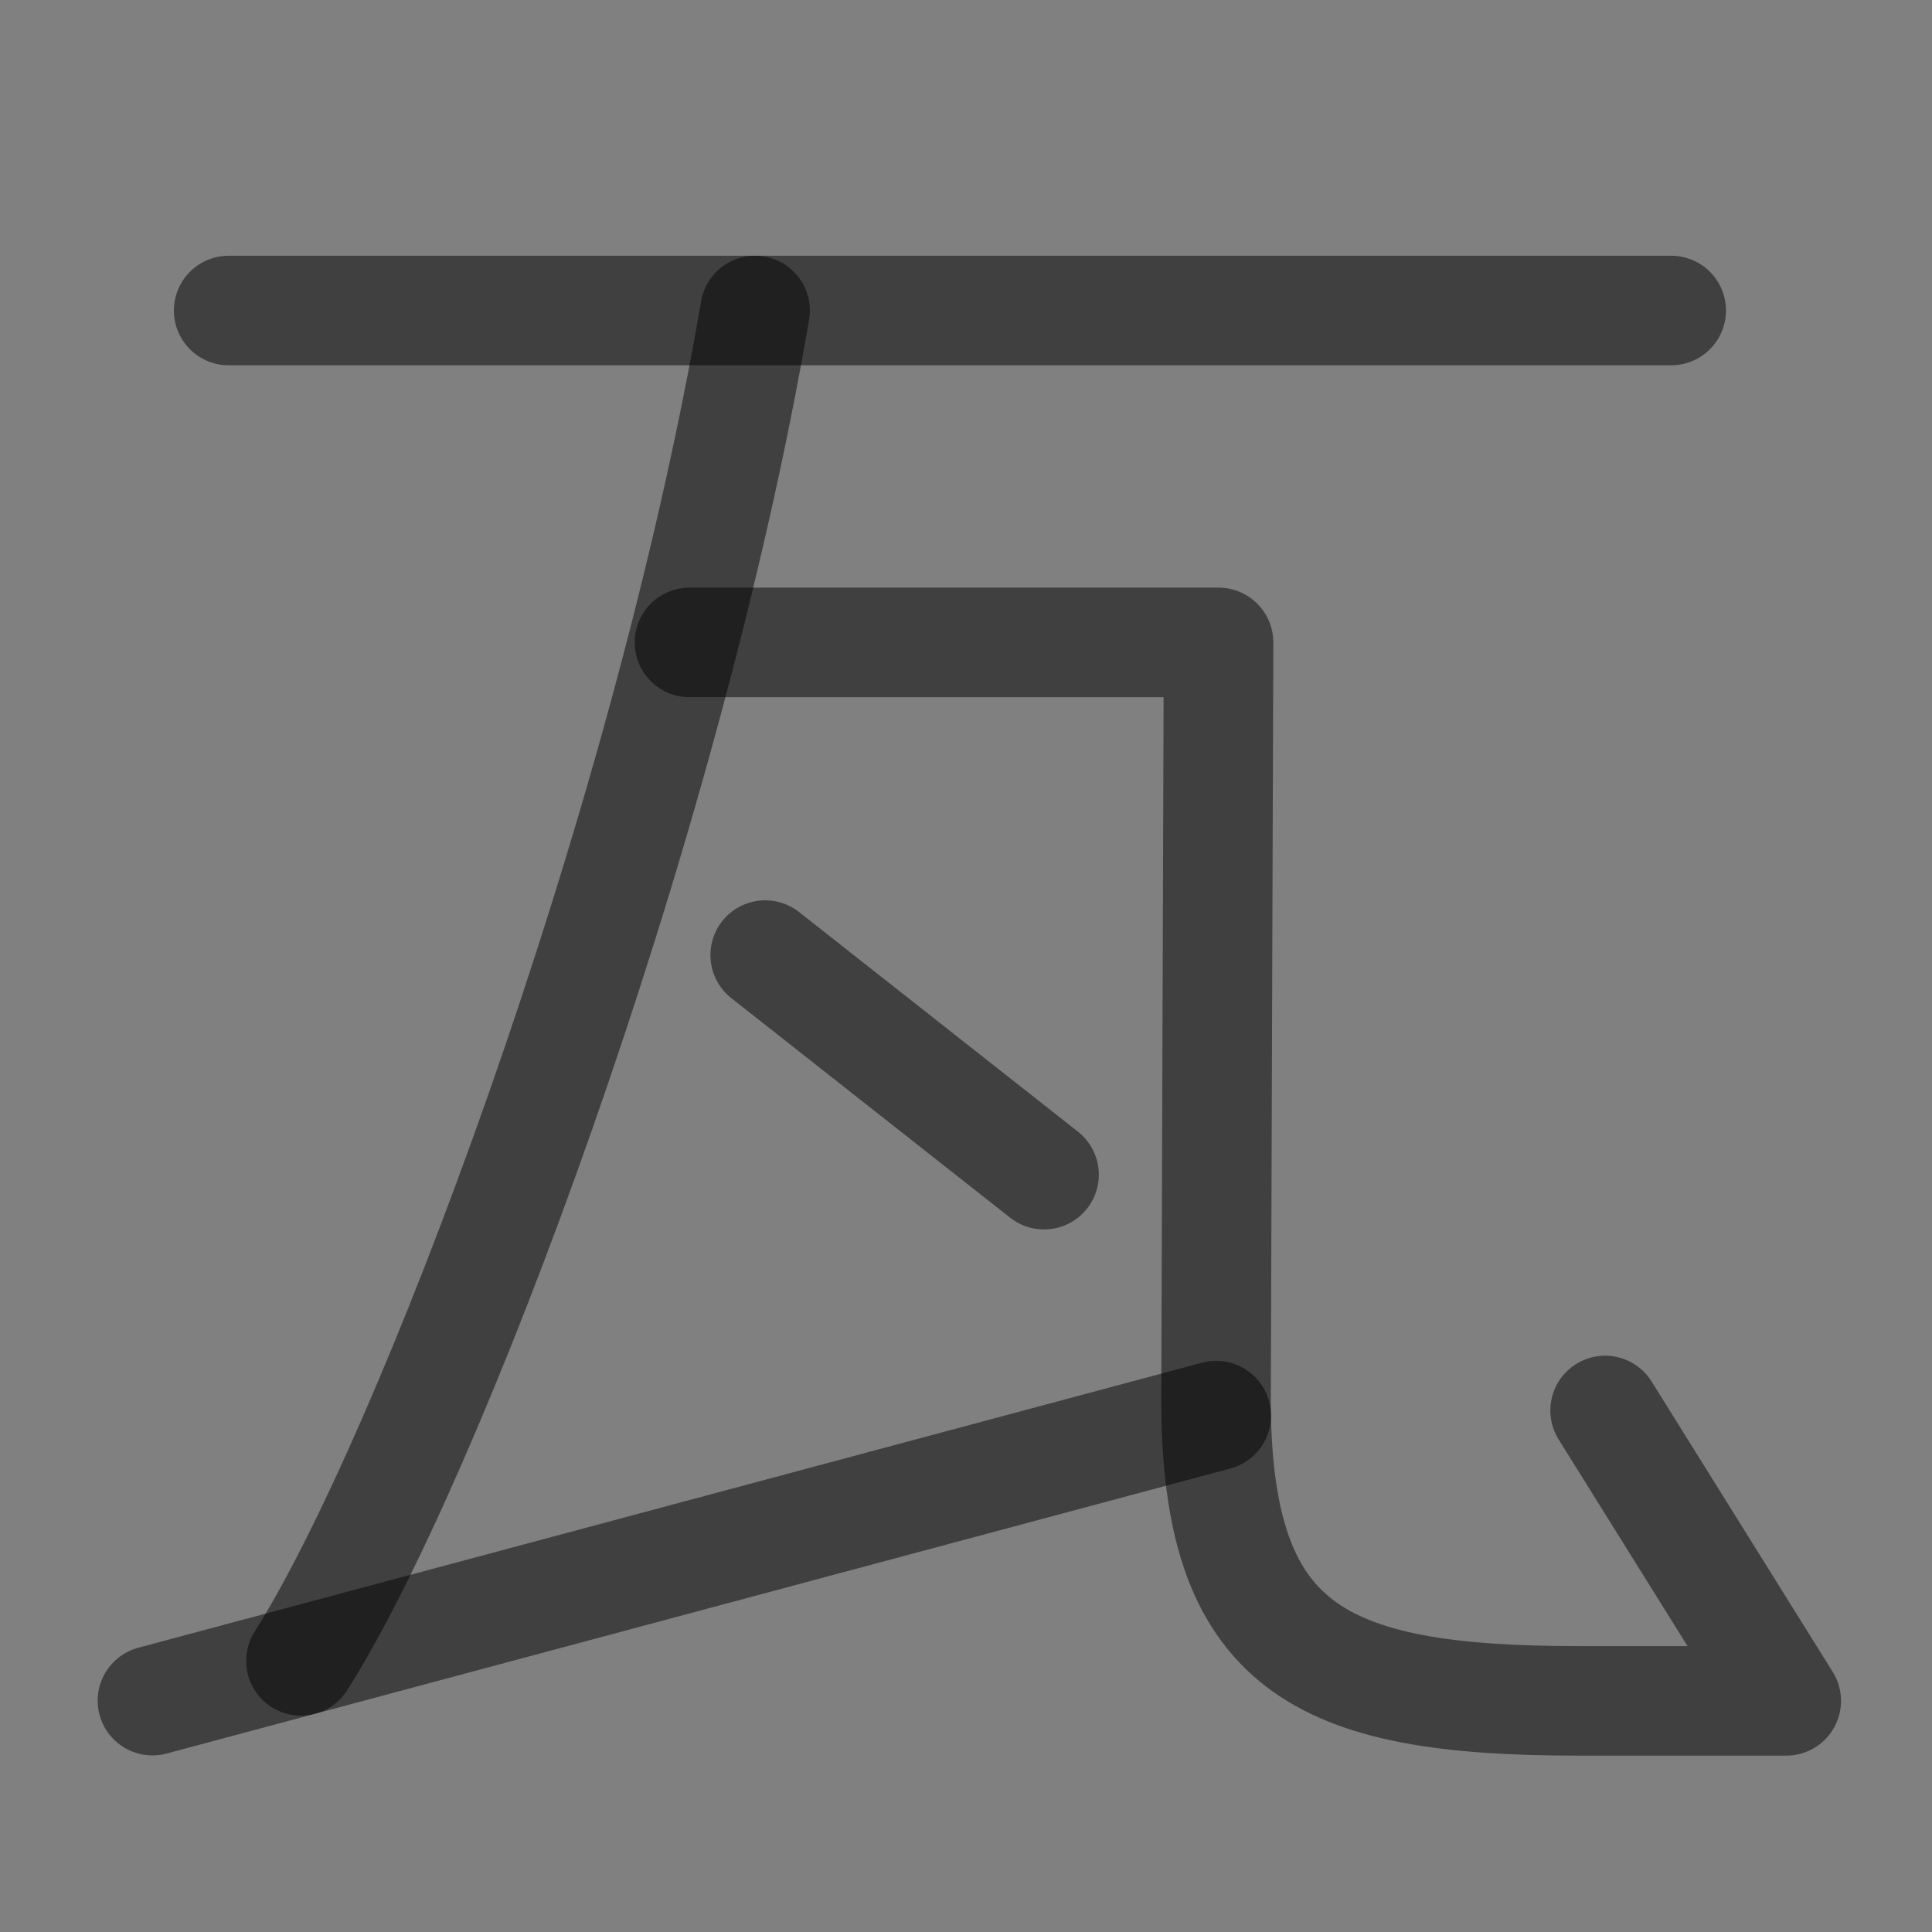 <?xml version="1.0" encoding="UTF-8" standalone="no"?>
<!-- Created with Inkscape (http://www.inkscape.org/) -->

<svg
   width="1000"
   height="1000"
   viewBox="0 0 264.583 264.583"
   version="1.1"
   id="svg5"
   sodipodi:docname="軽.svg"
   inkscape:version="1.3 (0e150ed6c4, 2023-07-21)"
   xmlns:inkscape="http://www.inkscape.org/namespaces/inkscape"
   xmlns:sodipodi="http://sodipodi.sourceforge.net/DTD/sodipodi-0.dtd"
   xmlns="http://www.w3.org/2000/svg"
   xmlns:svg="http://www.w3.org/2000/svg">
  <rect x="0" y="0" width="264.583" height="264.583" fill="#808080" stroke="none"/>
  <sodipodi:namedview
     id="namedview8"
     pagecolor="#ffffff"
     bordercolor="#000000"
     borderopacity="0.25"
     inkscape:showpageshadow="2"
     inkscape:pageopacity="0.0"
     inkscape:pagecheckerboard="0"
     inkscape:deskcolor="#d1d1d1"
     showgrid="false"
     inkscape:zoom="0.472"
     inkscape:cx="381.35593"
     inkscape:cy="376.05932"
     inkscape:window-width="1920"
     inkscape:window-height="1009"
     inkscape:window-x="-8"
     inkscape:window-y="-8"
     inkscape:window-maximized="1"
     inkscape:current-layer="svg5"
     showguides="true">
    <sodipodi:guide
       position="252.887,-73.128"
       orientation="0,-1"
       id="guide5342"
       inkscape:locked="false" />
  </sodipodi:namedview>
  <defs
     id="defs2" />
  <path
     style="fill:none;stroke:#000000;stroke-width:15;stroke-linecap:round;stroke-linejoin:round;stroke-opacity:0.5"
     d="M 103.41,42.524 C 90.974,114.957 58.278,200.656 41.21,227.45"
     id="path5881"
     sodipodi:nodetypes="cc" />
  <path
     style="fill:none;fill-opacity:0.5;stroke:#000000;stroke-width:15;stroke-linecap:round;stroke-linejoin:round;stroke-opacity:0.5"
     d="M 31.313,42.524 H 228.868"
     id="path445" />
  <path
     style="fill:none;stroke:#000000;stroke-width:15;stroke-linecap:round;stroke-linejoin:round;stroke-opacity:0.5;stroke-dasharray:none"
     d="m 94.424,87.976 h 72.454 l -0.341,103.259 c -0.114,34.491 14.004,41.695 49.602,41.695 h 28.483 l -24.805,-39.769"
     id="path5879"
     sodipodi:nodetypes="ccsscc" />
  <path
     style="fill:#ffffff;stroke:#000000;stroke-width:15;stroke-linecap:round;paint-order:stroke markers fill;stroke-dasharray:none;stroke-opacity:0.502"
     d="M 20.878,232.898 166.557,193.863"
     id="path4529" />
  <path
     style="fill:#2c2b10;stroke:#000000;stroke-width:15;stroke-linecap:round;stroke-linejoin:round;stroke-dasharray:none;stroke-opacity:0.502;paint-order:stroke fill markers"
     d="m 104.79,130.796 38.189,30.073"
     id="path237"
     sodipodi:nodetypes="cc" />
</svg>
